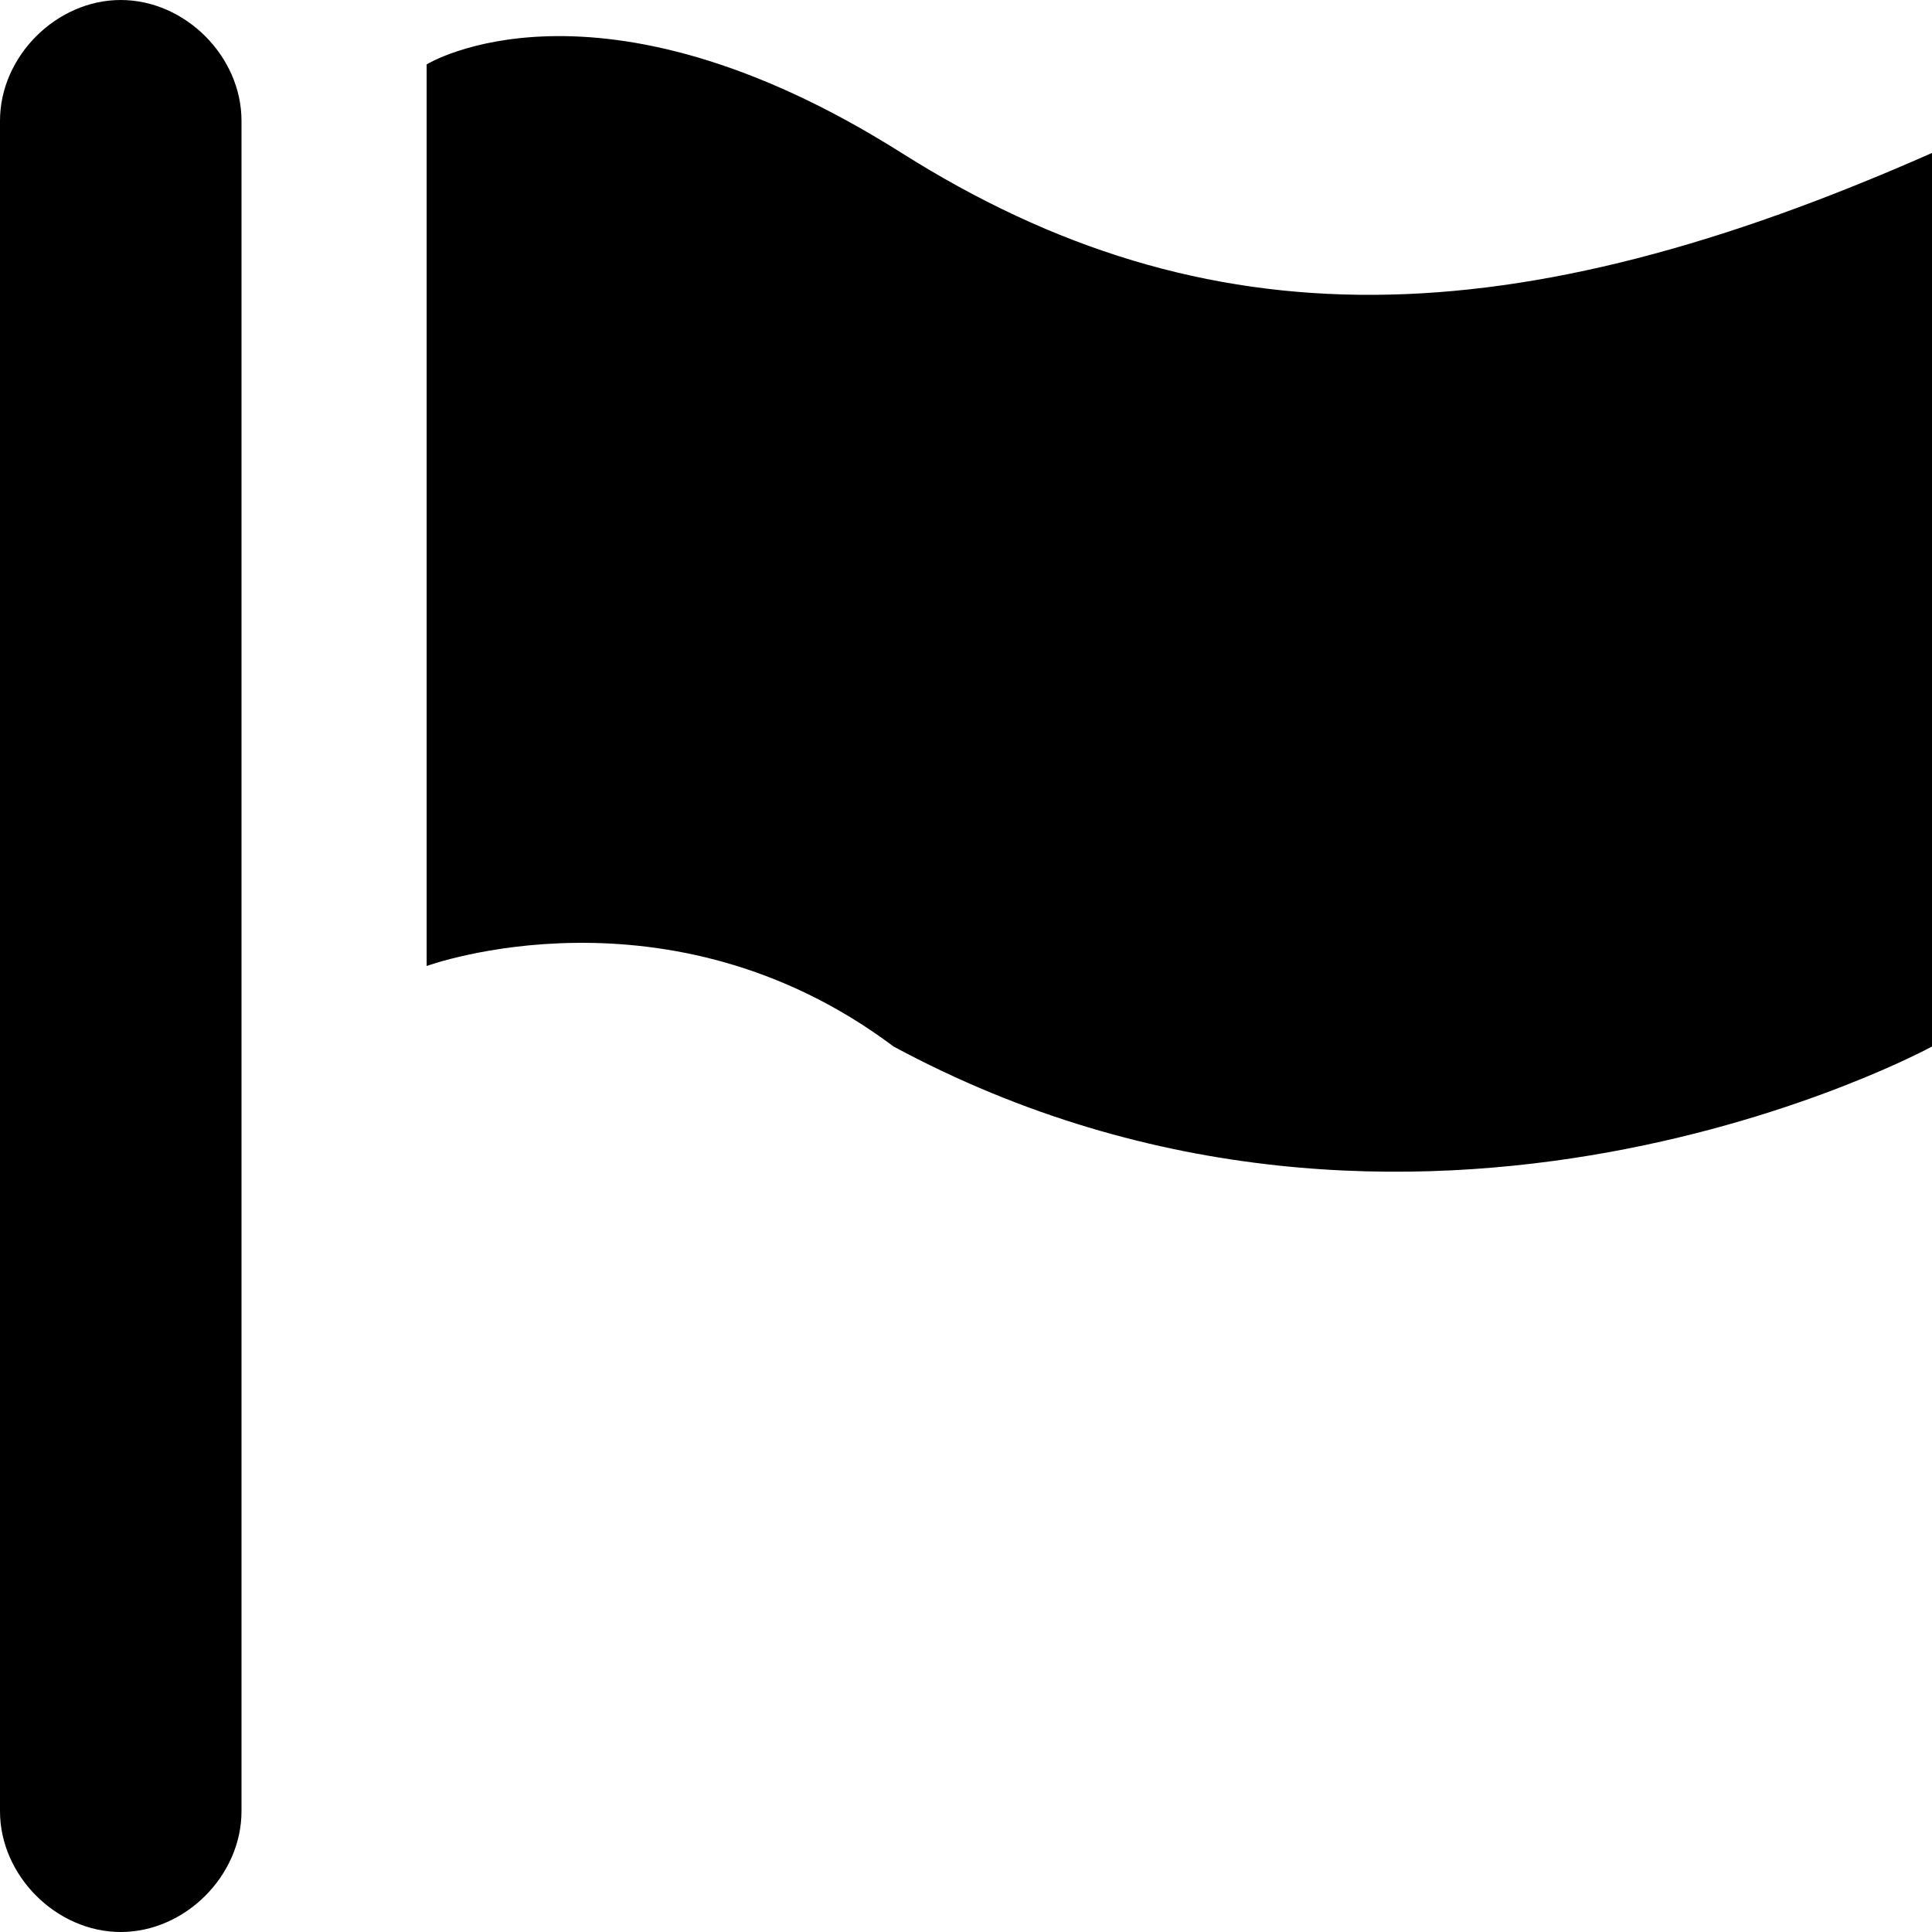 <?xml version="1.0" encoding="utf-8"?>
<!-- Generator: Adobe Illustrator 26.0.2, SVG Export Plug-In . SVG Version: 6.00 Build 0)  -->
<svg version="1.1" id="Layer_1" xmlns="http://www.w3.org/2000/svg" xmlns:xlink="http://www.w3.org/1999/xlink" x="0px" y="0px"
	 viewBox="0 0 24 24" style="enable-background:new 0 0 24 24;" xml:space="preserve">
<style type="text/css">
	.st0{fill-rule:evenodd;clip-rule:evenodd;}
</style>
<g id="Rectangle-581-Copy-14">
	<path fill="#000" id="path-1_00000121249259404354038070000013911977456766434214_" class="st0" d="M0,22.5v-21C0,0.7,0.7,0,1.5,0S3,0.7,3,1.5
		v21C3,23.3,2.3,24,1.5,24S0,23.3,0,22.5z M24,13c0,0-6.4,3.5-12.9,0c-2.8-2.1-5.8-1-5.8-1V0.8c0,0,2.1-1.3,5.9,1.1s7.6,2.3,12.8,0
		C24,1.8,24,13,24,13z"/>
</g>
</svg>

